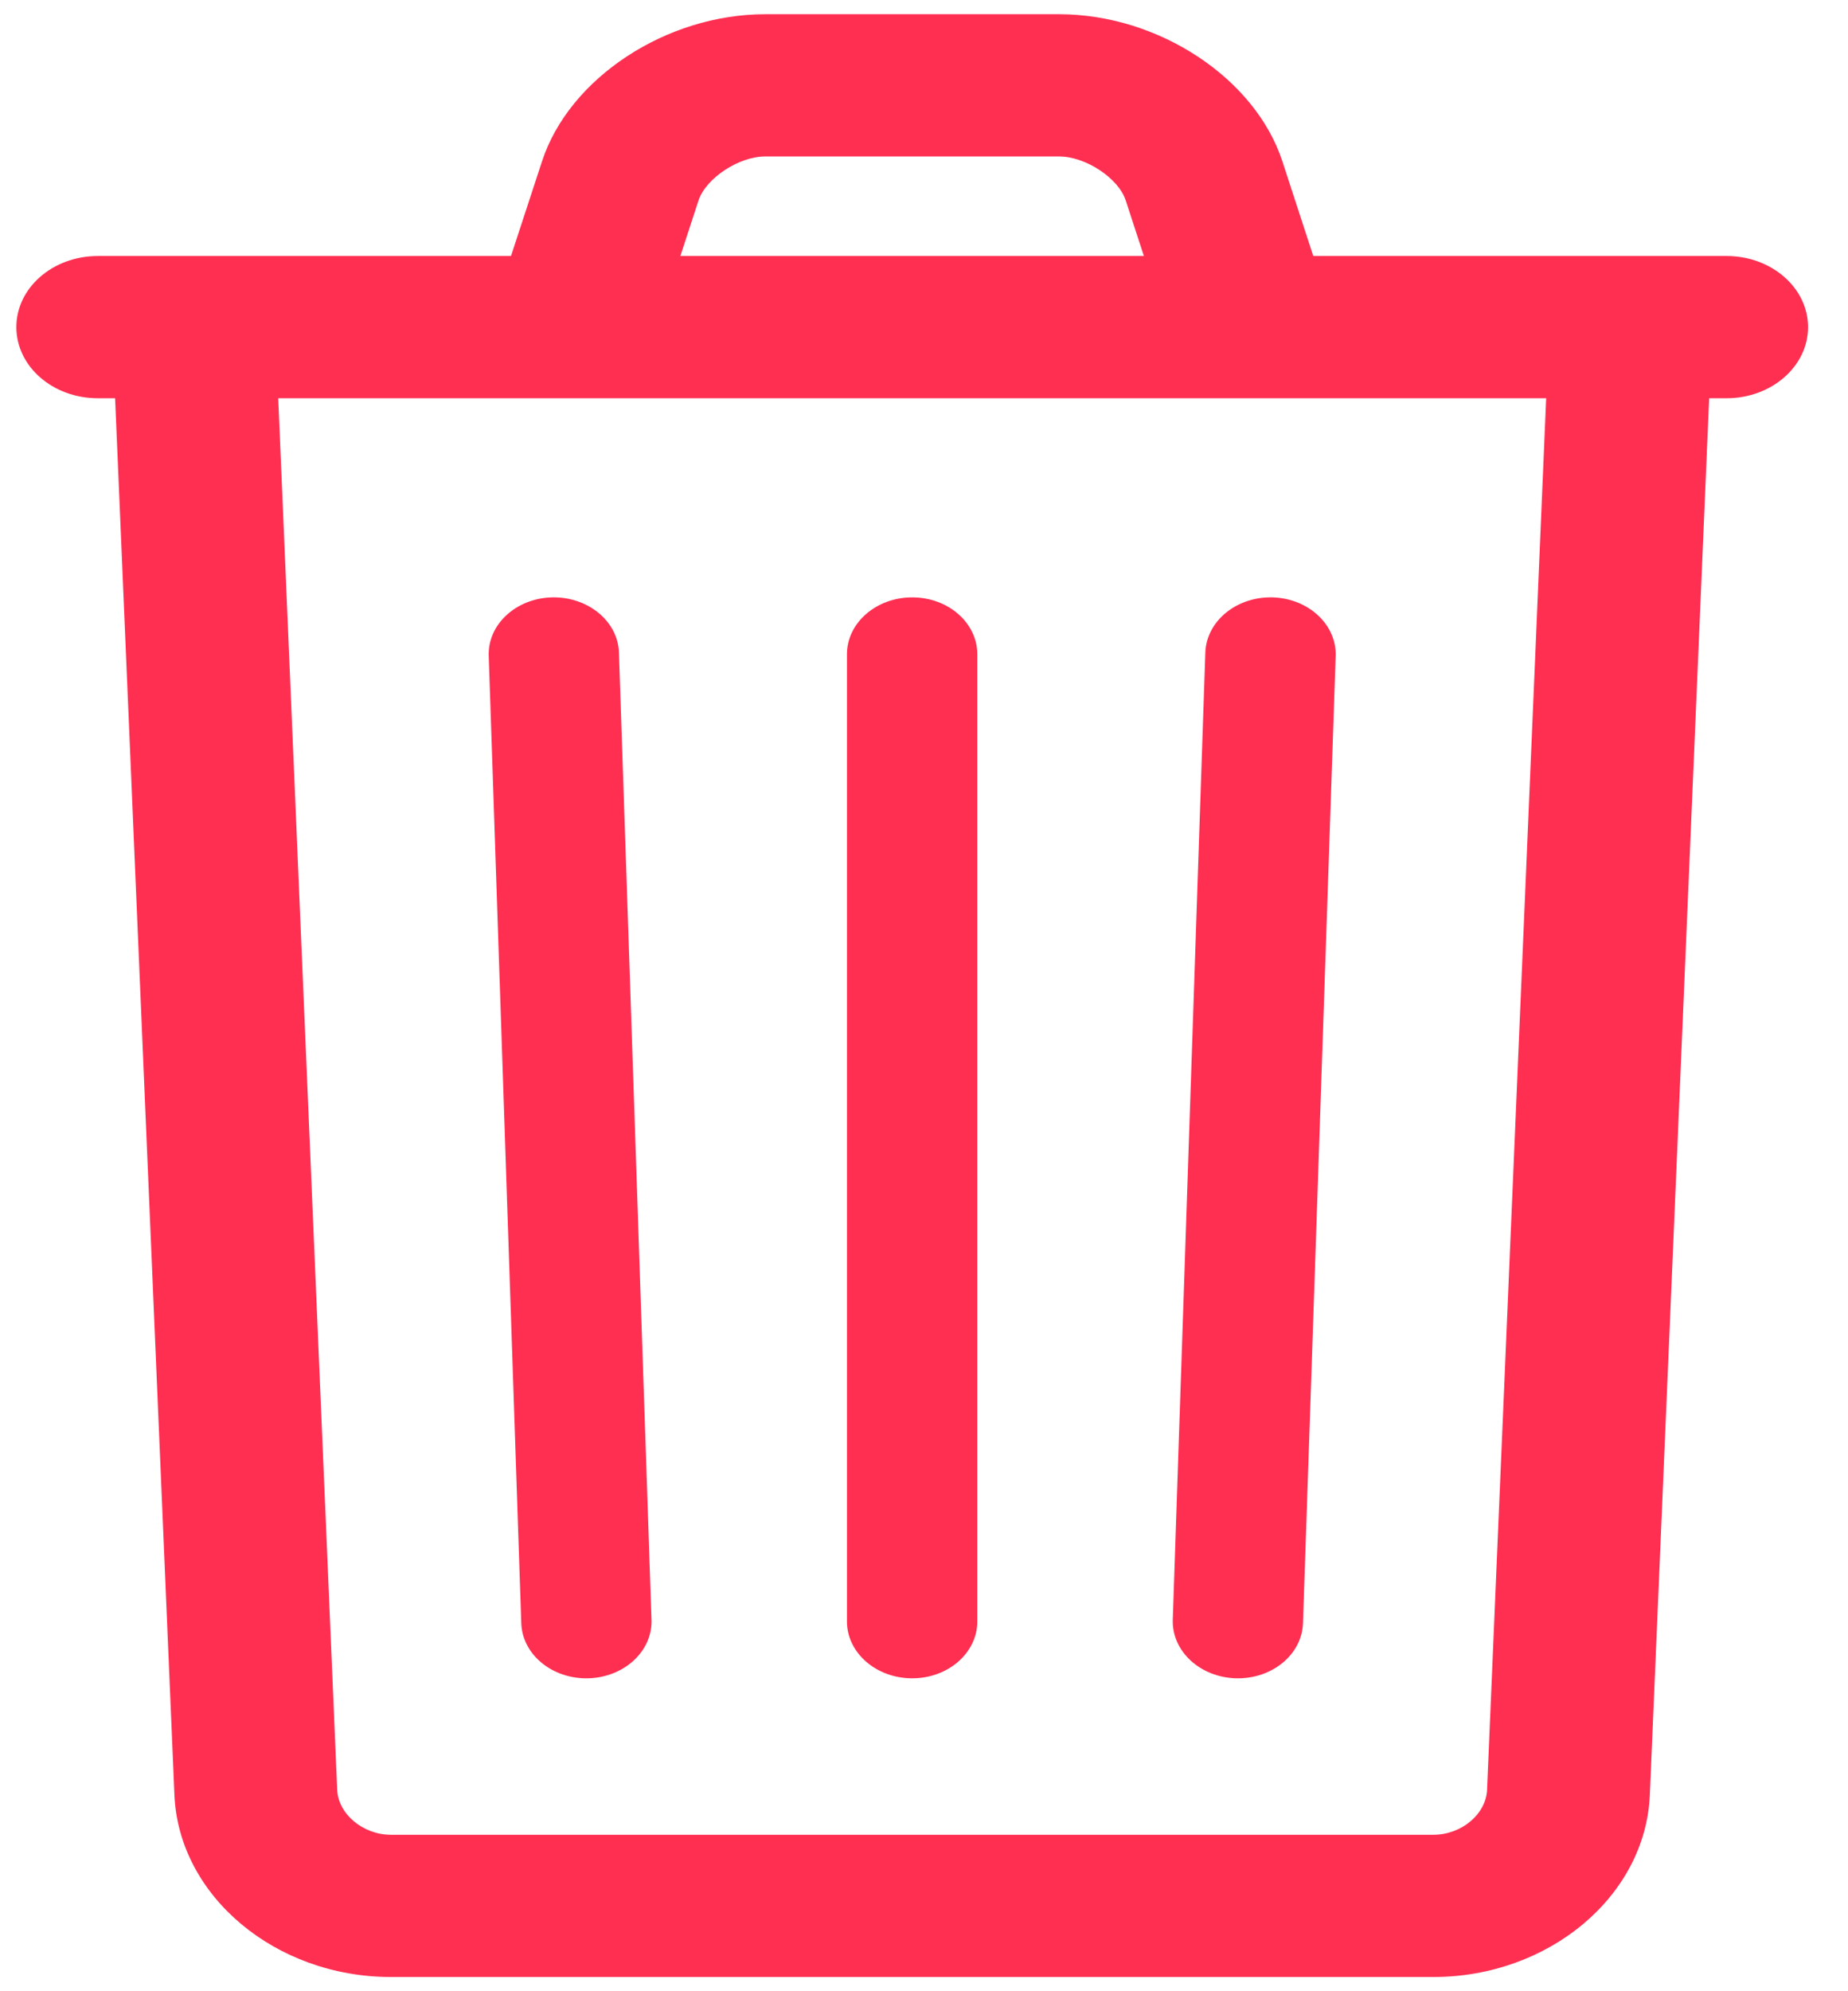 <?xml version="1.0" encoding="UTF-8"?>
<svg width="13px" height="14px" viewBox="0 0 13 14" version="1.1" xmlns="http://www.w3.org/2000/svg" xmlns:xlink="http://www.w3.org/1999/xlink">
    <title>316CB10D-4032-4FEE-A48E-2934B1DE76B9</title>
    <g id="Notification" stroke="none" stroke-width="1" fill="none" fill-rule="evenodd">
        <g id="Diksha_notification-pop-over" transform="translate(-1272, -172)" fill="#FF2F52">
            <g id="Group-10" transform="translate(901, 88)">
                <g id="Group-19" transform="translate(16, 76)">
                    <g id="Group" transform="translate(355, 8)">
                        <path d="M10.886,2.581 L10.461,12.583 C10.454,12.755 10.281,12.9 10.083,12.9 L2.75,12.9 C2.553,12.9 2.379,12.754 2.372,12.583 L1.948,2.581 C1.936,2.306 1.67,2.09 1.354,2.1 C1.038,2.111 0.791,2.343 0.802,2.619 L1.227,12.62 C1.257,13.329 1.936,13.9 2.75,13.9 L10.083,13.9 C10.897,13.9 11.576,13.33 11.606,12.62 L12.031,2.619 C12.043,2.343 11.796,2.111 11.48,2.1 C11.163,2.09 10.898,2.306 10.886,2.581 Z" id="Path"></path>
                        <path d="M5.958,4.6 L5.958,11.4 C5.958,11.621 6.164,11.8 6.417,11.8 C6.67,11.8 6.875,11.621 6.875,11.4 L6.875,4.6 C6.875,4.379 6.67,4.2 6.417,4.2 C6.164,4.2 5.958,4.379 5.958,4.6 Z" id="Path"></path>
                        <path d="M3.438,4.612 L3.667,11.412 C3.674,11.633 3.885,11.806 4.138,11.8 C4.391,11.793 4.591,11.609 4.583,11.388 L4.354,4.588 C4.347,4.367 4.135,4.194 3.882,4.2 C3.629,4.207 3.43,4.391 3.438,4.612 Z" id="Path"></path>
                        <path d="M8.479,4.588 L8.25,11.388 C8.243,11.609 8.442,11.793 8.695,11.8 C8.948,11.806 9.159,11.633 9.166,11.412 L9.396,4.612 C9.403,4.391 9.204,4.207 8.951,4.2 C8.698,4.194 8.487,4.367 8.479,4.588 Z" id="Path"></path>
                        <path d="M0.688,2.8 L12.146,2.8 C12.462,2.8 12.719,2.576 12.719,2.3 C12.719,2.024 12.462,1.8 12.146,1.8 L0.688,1.8 C0.371,1.8 0.115,2.024 0.115,2.3 C0.115,2.576 0.371,2.8 0.688,2.8 Z" id="Path"></path>
                        <path d="M4.676,2.137 L4.914,1.409 C4.966,1.253 5.197,1.1 5.383,1.1 L7.45,1.1 C7.636,1.1 7.868,1.252 7.919,1.409 L8.157,2.137 L9.259,1.863 L9.021,1.134 C8.829,0.548 8.148,0.1 7.45,0.1 L5.383,0.1 C4.686,0.1 4.004,0.549 3.813,1.134 L3.574,1.863 L4.676,2.137 Z" id="Path"></path>
                    </g>
                </g>
            </g>
        </g>
    </g>
</svg>